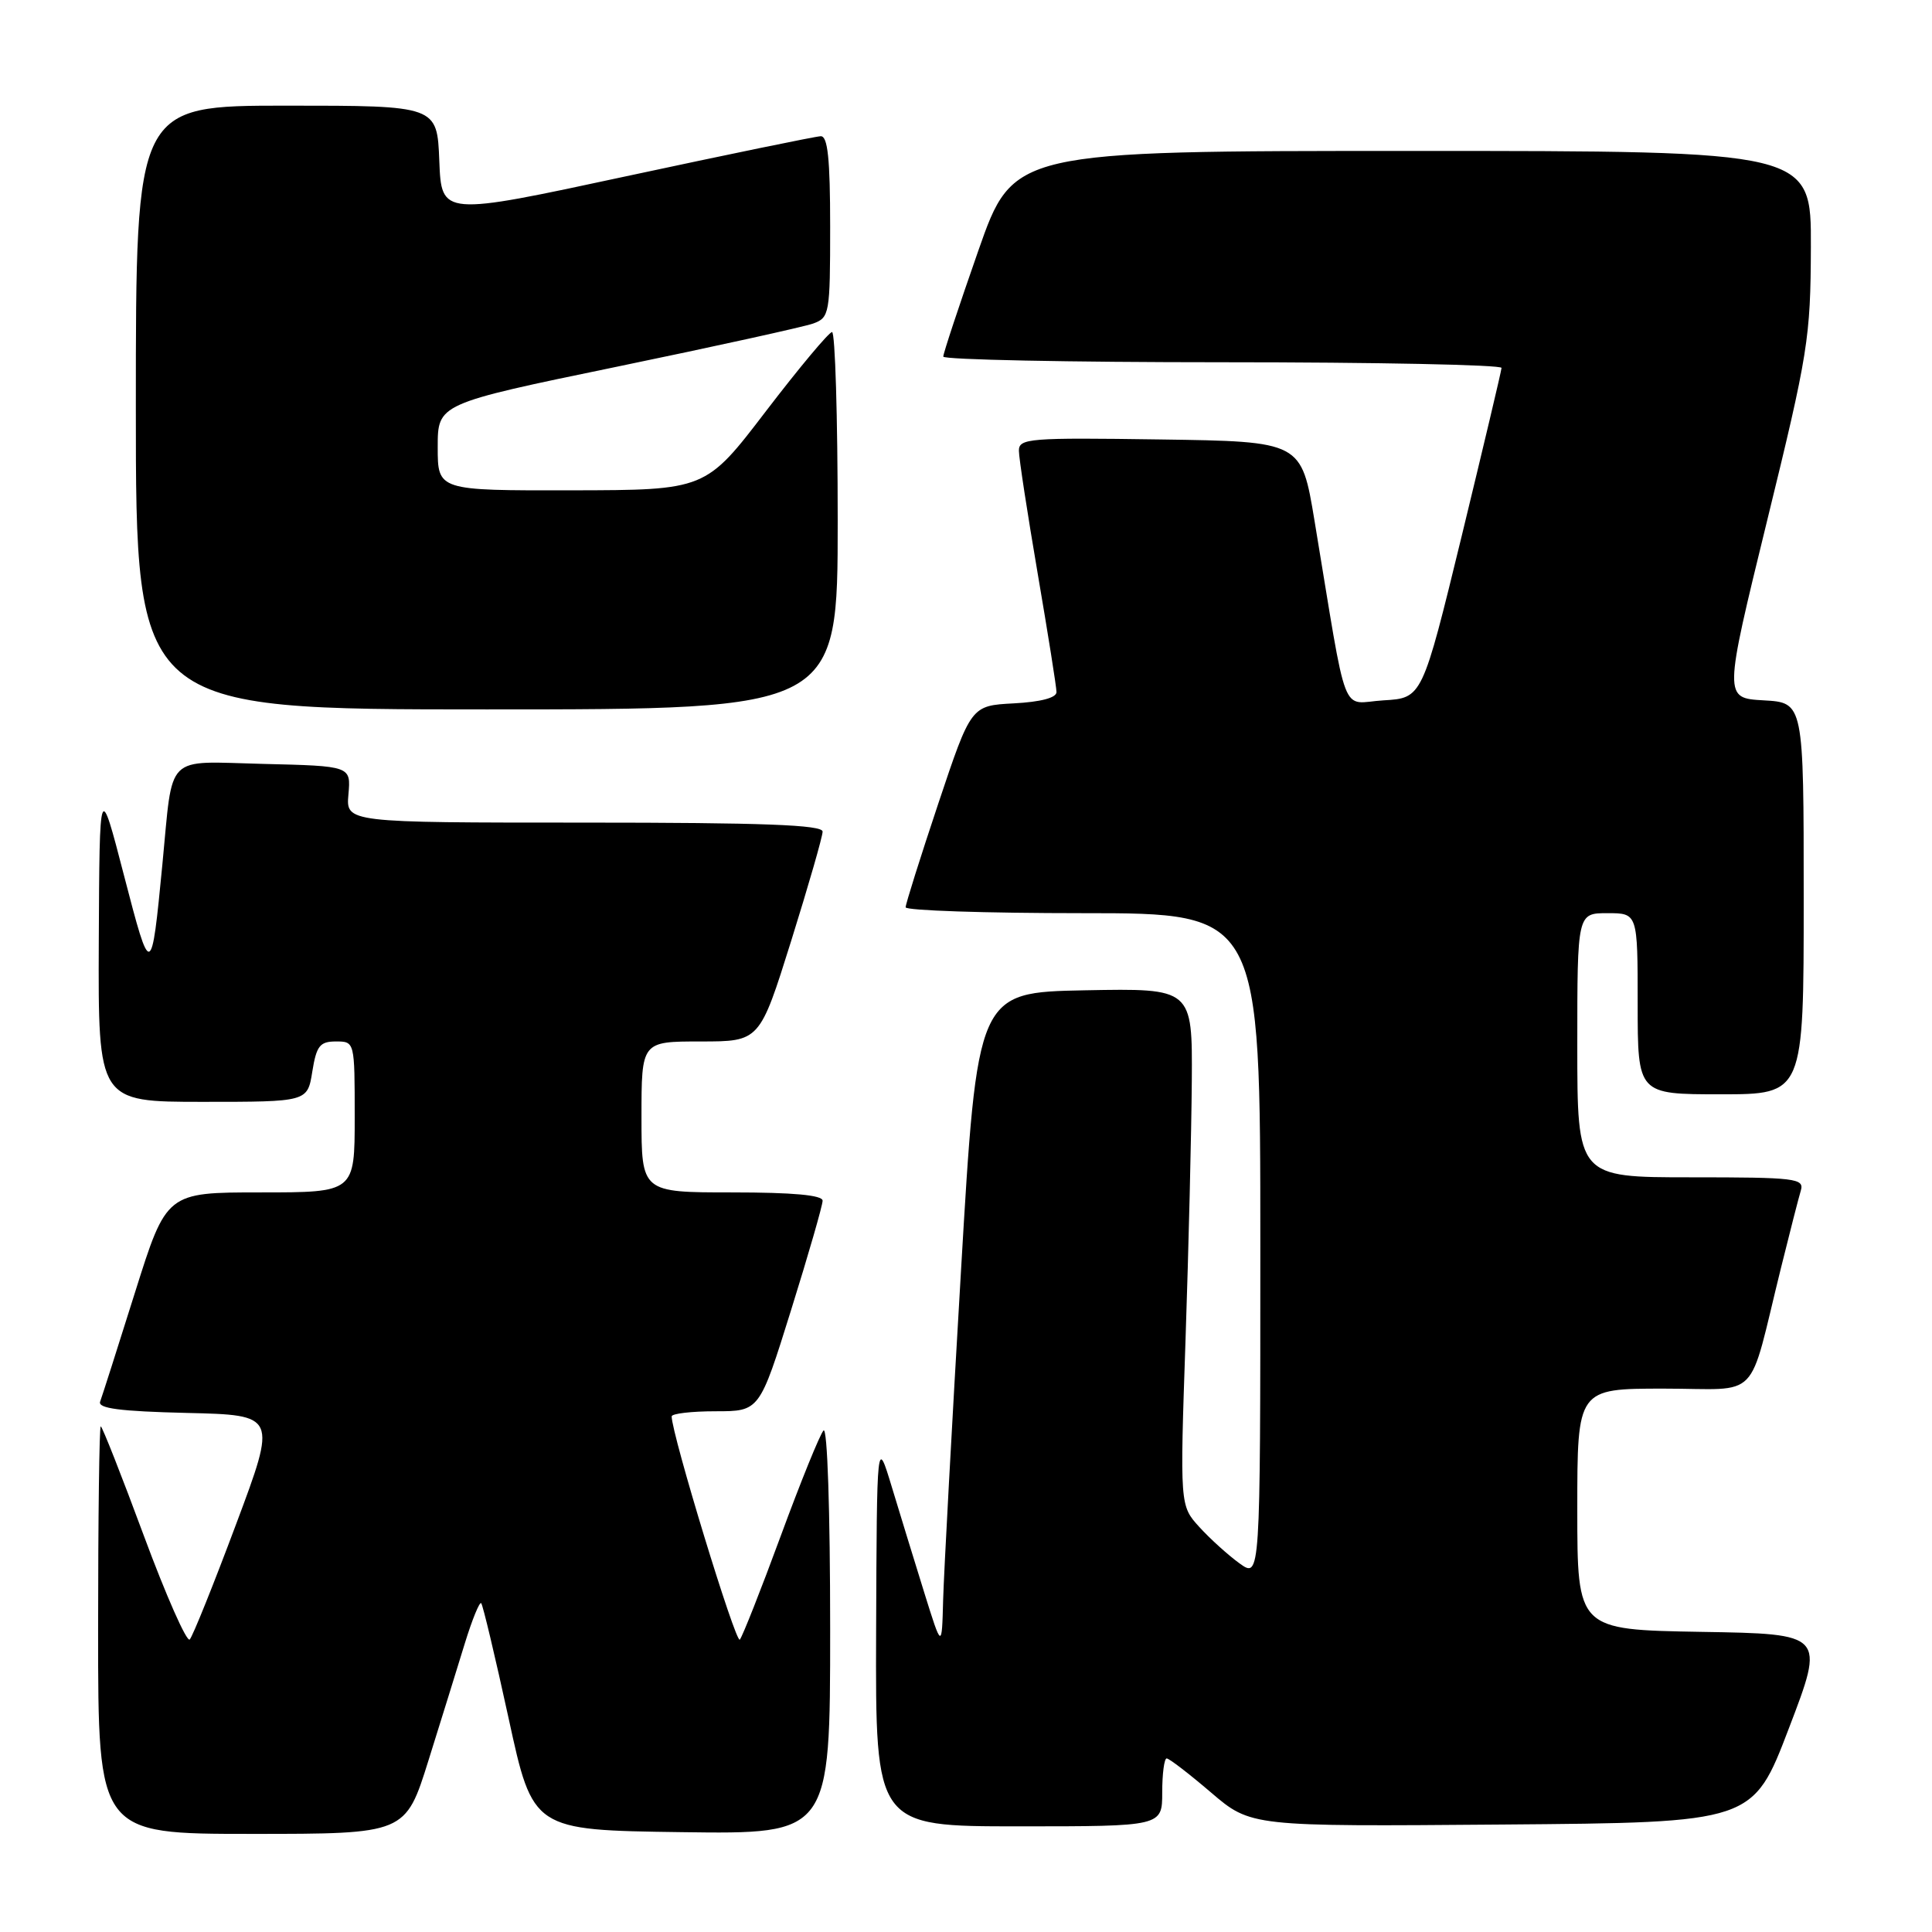 <?xml version="1.0" encoding="UTF-8" standalone="no"?>
<!DOCTYPE svg PUBLIC "-//W3C//DTD SVG 1.1//EN" "http://www.w3.org/Graphics/SVG/1.1/DTD/svg11.dtd" >
<svg xmlns="http://www.w3.org/2000/svg" xmlns:xlink="http://www.w3.org/1999/xlink" version="1.1" viewBox="0 0 256 256">
 <g >
 <path fill="currentColor"
d=" M 56.78 233.25 C 58.46 227.89 60.62 220.92 61.59 217.76 C 62.56 214.61 63.54 212.21 63.76 212.43 C 63.98 212.65 65.61 219.51 67.39 227.67 C 70.61 242.50 70.61 242.50 90.31 242.77 C 110.00 243.04 110.00 243.04 110.00 215.82 C 110.00 200.18 109.63 189.00 109.12 189.55 C 108.64 190.07 106.09 196.35 103.46 203.50 C 100.83 210.65 98.38 216.84 98.03 217.26 C 97.50 217.88 89.00 190.03 89.00 187.68 C 89.00 187.31 91.62 187.00 94.82 187.00 C 100.64 187.00 100.64 187.00 104.82 173.60 C 107.12 166.24 109.00 159.71 109.00 159.10 C 109.00 158.36 105.09 158.00 97.00 158.00 C 85.00 158.00 85.00 158.00 85.00 148.00 C 85.00 138.00 85.00 138.00 92.83 138.00 C 100.66 138.00 100.66 138.00 104.83 124.69 C 107.12 117.36 109.00 110.84 109.00 110.19 C 109.00 109.30 101.11 109.00 77.42 109.00 C 45.84 109.00 45.84 109.00 46.17 105.25 C 46.50 101.50 46.50 101.50 34.84 101.22 C 21.70 100.90 22.96 99.65 21.52 114.50 C 20.05 129.70 19.99 129.72 16.43 116.00 C 13.19 103.50 13.19 103.50 13.09 124.75 C 13.00 146.00 13.00 146.00 26.87 146.00 C 40.74 146.00 40.74 146.00 41.38 142.00 C 41.93 138.58 42.38 138.00 44.51 138.00 C 47.00 138.00 47.00 138.01 47.00 148.00 C 47.00 158.00 47.00 158.00 34.53 158.00 C 22.06 158.00 22.06 158.00 17.89 171.25 C 15.60 178.54 13.52 185.05 13.27 185.72 C 12.93 186.62 15.87 187.01 24.75 187.22 C 36.70 187.50 36.70 187.50 31.27 202.00 C 28.29 209.97 25.53 216.83 25.14 217.24 C 24.75 217.64 22.01 211.45 19.06 203.49 C 16.11 195.52 13.54 189.00 13.35 189.00 C 13.16 189.00 13.00 201.15 13.00 216.00 C 13.00 243.00 13.00 243.00 33.37 243.00 C 53.73 243.00 53.73 243.00 56.78 233.25 Z  M 154.00 237.50 C 154.00 235.03 154.27 233.00 154.59 233.00 C 154.92 233.00 157.56 235.03 160.46 237.51 C 165.75 242.03 165.75 242.03 199.01 241.76 C 232.27 241.50 232.27 241.50 237.04 229.00 C 241.82 216.50 241.82 216.50 225.41 216.23 C 209.00 215.95 209.00 215.95 209.00 199.98 C 209.00 184.00 209.00 184.00 220.46 184.00 C 233.50 184.00 231.52 186.04 235.99 168.00 C 237.15 163.32 238.33 158.71 238.62 157.75 C 239.09 156.14 237.95 156.00 224.07 156.00 C 209.00 156.00 209.00 156.00 209.00 138.50 C 209.00 121.00 209.00 121.00 213.00 121.00 C 217.00 121.00 217.00 121.00 217.00 133.00 C 217.00 145.00 217.00 145.00 228.00 145.00 C 239.00 145.00 239.00 145.00 239.00 119.05 C 239.00 93.10 239.00 93.10 233.70 92.80 C 228.40 92.50 228.40 92.50 234.15 69.00 C 239.59 46.79 239.91 44.80 239.95 32.75 C 240.00 20.00 240.00 20.00 187.13 20.00 C 134.26 20.00 134.26 20.00 129.62 33.25 C 127.07 40.54 124.98 46.84 124.99 47.25 C 124.99 47.66 141.65 48.00 162.00 48.00 C 182.35 48.00 198.98 48.34 198.96 48.75 C 198.94 49.16 196.56 59.17 193.69 71.00 C 188.45 92.50 188.45 92.50 183.32 92.80 C 177.54 93.14 178.67 96.07 174.18 69.00 C 172.44 58.50 172.44 58.50 153.72 58.23 C 136.36 57.98 135.00 58.08 135.01 59.73 C 135.01 60.70 136.14 68.03 137.50 76.00 C 138.86 83.97 139.99 91.04 139.99 91.70 C 140.00 92.46 137.91 93.01 134.33 93.20 C 128.67 93.50 128.67 93.50 124.33 106.47 C 121.95 113.60 120.00 119.79 120.00 120.22 C 120.00 120.65 130.57 121.00 143.50 121.00 C 167.00 121.00 167.00 121.00 167.00 165.07 C 167.00 209.14 167.00 209.14 164.25 207.16 C 162.74 206.07 160.34 203.90 158.92 202.34 C 156.34 199.50 156.34 199.50 157.09 177.50 C 157.50 165.40 157.87 149.98 157.92 143.22 C 158.00 130.95 158.00 130.95 143.75 131.22 C 129.50 131.50 129.50 131.50 127.33 168.50 C 126.13 188.85 125.07 208.43 124.97 212.00 C 124.80 218.50 124.80 218.50 122.46 211.00 C 121.18 206.88 119.24 200.57 118.16 197.00 C 116.19 190.50 116.19 190.50 116.09 216.25 C 116.00 242.00 116.00 242.00 135.00 242.00 C 154.00 242.00 154.00 242.00 154.00 237.50 Z  M 111.00 69.00 C 111.00 55.25 110.66 44.00 110.25 44.00 C 109.84 44.01 105.90 48.72 101.50 54.47 C 93.50 64.94 93.50 64.94 75.75 64.97 C 58.00 65.00 58.00 65.00 58.00 59.25 C 58.00 53.50 58.00 53.50 81.75 48.59 C 94.81 45.89 106.51 43.31 107.75 42.87 C 109.91 42.08 110.00 41.59 110.00 30.02 C 110.00 21.05 109.68 18.01 108.75 18.05 C 108.06 18.07 96.47 20.46 83.00 23.35 C 58.50 28.62 58.50 28.62 58.21 21.31 C 57.92 14.00 57.92 14.00 37.96 14.00 C 18.00 14.00 18.00 14.00 18.00 54.00 C 18.00 94.00 18.00 94.00 64.50 94.00 C 111.00 94.00 111.00 94.00 111.00 69.00 Z "/>
</g>
</svg>